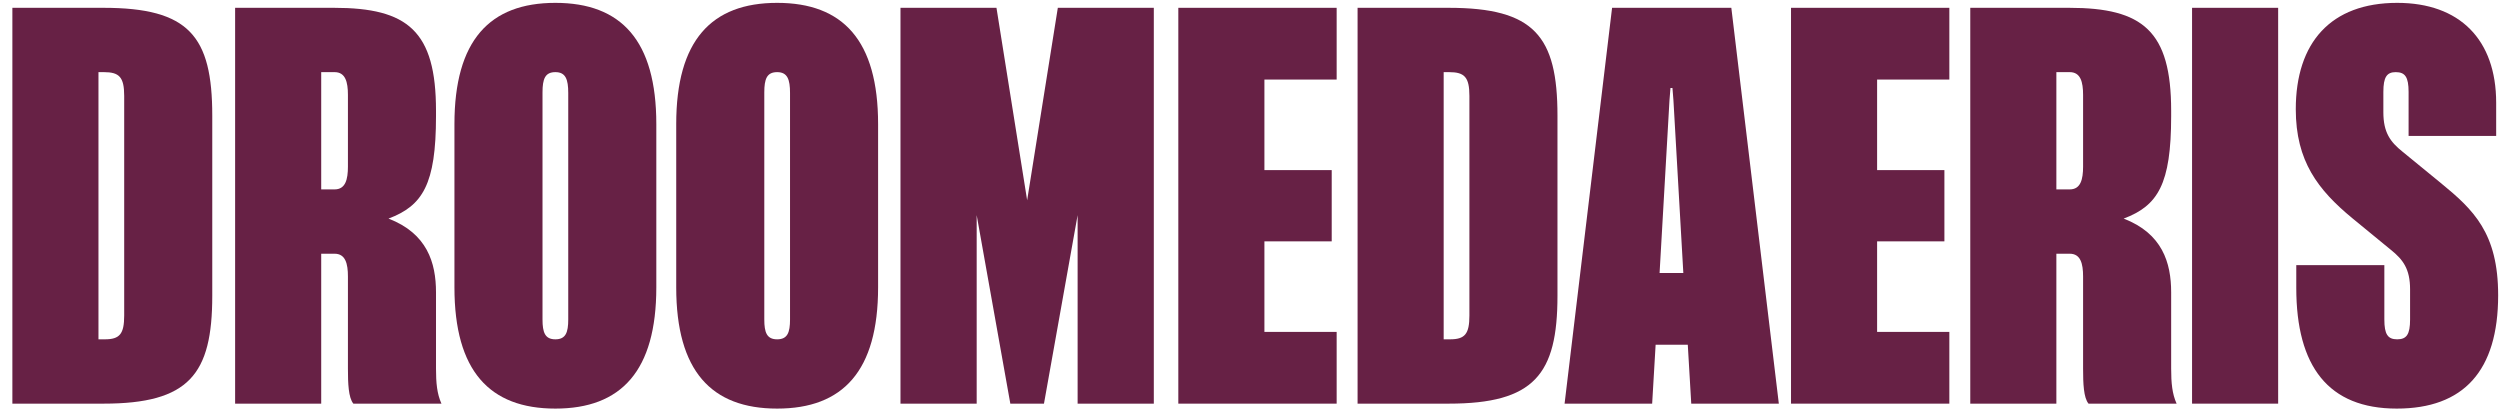 <svg width="192" height="32" viewBox="0 0 192 32" fill="none" xmlns="http://www.w3.org/2000/svg">
<path d="M184.068 31.38C178.824 31.38 176.354 28.15 176.354 22.108V20.36H183.118V24.54C183.118 25.68 183.384 26.06 184.106 26.06C184.828 26.06 185.094 25.68 185.094 24.54V22.222C185.094 20.664 184.562 19.942 183.612 19.182L180.648 16.75C178.026 14.584 176.316 12.38 176.316 8.39C176.316 3.26 179.014 0.22 184.106 0.22C188.894 0.22 191.706 3.032 191.706 7.896V10.442H184.98V7.06C184.98 5.92 184.714 5.54 183.992 5.54C183.308 5.54 183.042 5.92 183.042 7.06V8.618C183.042 10.176 183.574 10.898 184.524 11.658L187.45 14.052C189.958 16.104 191.858 17.89 191.858 22.678C191.858 28.492 189.198 31.38 184.068 31.38Z" fill="#672145"/>
<path d="M168.35 31V0.6H174.962V31H168.35Z" fill="#672145"/>
<path d="M160.399 31C160.019 30.544 159.981 29.442 159.981 28.302V21.234C159.981 20.246 159.791 19.486 158.955 19.486H157.929V31H151.317V0.6H158.917C164.579 0.6 166.745 2.386 166.745 8.504V8.922C166.745 14.166 165.719 15.8 163.097 16.788C166.061 17.928 166.745 20.17 166.745 22.45V28.302C166.745 29.404 166.821 30.24 167.163 31H160.399ZM157.929 14.546H158.955C159.791 14.546 159.981 13.786 159.981 12.798V7.288C159.981 6.3 159.791 5.54 158.955 5.54H157.929V14.546Z" fill="#672145"/>
<path d="M137.55 31V0.6H149.71V6.11H144.162V13.064H149.33V18.536H144.162V25.49H149.71V31H137.55Z" fill="#672145"/>
<path d="M120.16 31L123.808 0.6H132.966L136.614 31H129.888L129.622 26.478H127.152L126.886 31H120.16ZM127.456 20.968H129.28L128.52 7.706L128.444 6.756H128.292L128.216 7.706L127.456 20.968Z" fill="#672145"/>
<path d="M104.262 31V0.6H111.254C117.828 0.6 119.614 2.766 119.614 8.884V22.716C119.614 28.758 117.828 31 111.254 31H104.262ZM110.874 26.06H111.368C112.508 26.06 112.85 25.642 112.85 24.236V7.364C112.85 5.92 112.47 5.54 111.292 5.54H110.874V26.06Z" fill="#672145"/>
<path d="M90.495 31V0.6H102.655V6.11H97.107V13.064H102.275V18.536H97.107V25.49H102.655V31H90.495Z" fill="#672145"/>
<path d="M69.157 31V0.6H76.529L78.885 15.382L81.241 0.6H88.613V31H82.761V16.522L80.177 31H77.593L75.009 16.522V31H69.157Z" fill="#672145"/>
<path d="M59.686 31.38C54.632 31.38 51.934 28.492 51.934 22.07V9.53C51.934 3.108 54.632 0.22 59.686 0.22C64.74 0.22 67.438 3.108 67.438 9.53V22.07C67.438 28.492 64.74 31.38 59.686 31.38ZM58.698 24.54C58.698 25.528 58.888 26.06 59.686 26.06C60.484 26.06 60.674 25.528 60.674 24.54V7.136C60.674 6.11 60.484 5.54 59.686 5.54C58.888 5.54 58.698 6.072 58.698 7.098V24.54Z" fill="#672145"/>
<path d="M42.653 31.38C37.599 31.38 34.901 28.492 34.901 22.07V9.53C34.901 3.108 37.599 0.22 42.653 0.22C47.707 0.22 50.405 3.108 50.405 9.53V22.07C50.405 28.492 47.707 31.38 42.653 31.38ZM41.665 24.54C41.665 25.528 41.855 26.06 42.653 26.06C43.451 26.06 43.641 25.528 43.641 24.54V7.136C43.641 6.11 43.451 5.54 42.653 5.54C41.855 5.54 41.665 6.072 41.665 7.098V24.54Z" fill="#672145"/>
<path d="M27.139 31C26.759 30.544 26.721 29.442 26.721 28.302V21.234C26.721 20.246 26.531 19.486 25.695 19.486H24.669V31H18.057V0.6H25.657C31.319 0.6 33.485 2.386 33.485 8.504V8.922C33.485 14.166 32.459 15.8 29.837 16.788C32.801 17.928 33.485 20.17 33.485 22.45V28.302C33.485 29.404 33.561 30.24 33.903 31H27.139ZM24.669 14.546H25.695C26.531 14.546 26.721 13.786 26.721 12.798V7.288C26.721 6.3 26.531 5.54 25.695 5.54H24.669V14.546Z" fill="#672145"/>
<path d="M0.95 31V0.6H7.942C14.516 0.6 16.302 2.766 16.302 8.884V22.716C16.302 28.758 14.516 31 7.942 31H0.95ZM7.562 26.06H8.056C9.196 26.06 9.538 25.642 9.538 24.236V7.364C9.538 5.92 9.158 5.54 7.98 5.54H7.562V26.06Z" fill="#672145"/>
</svg>
